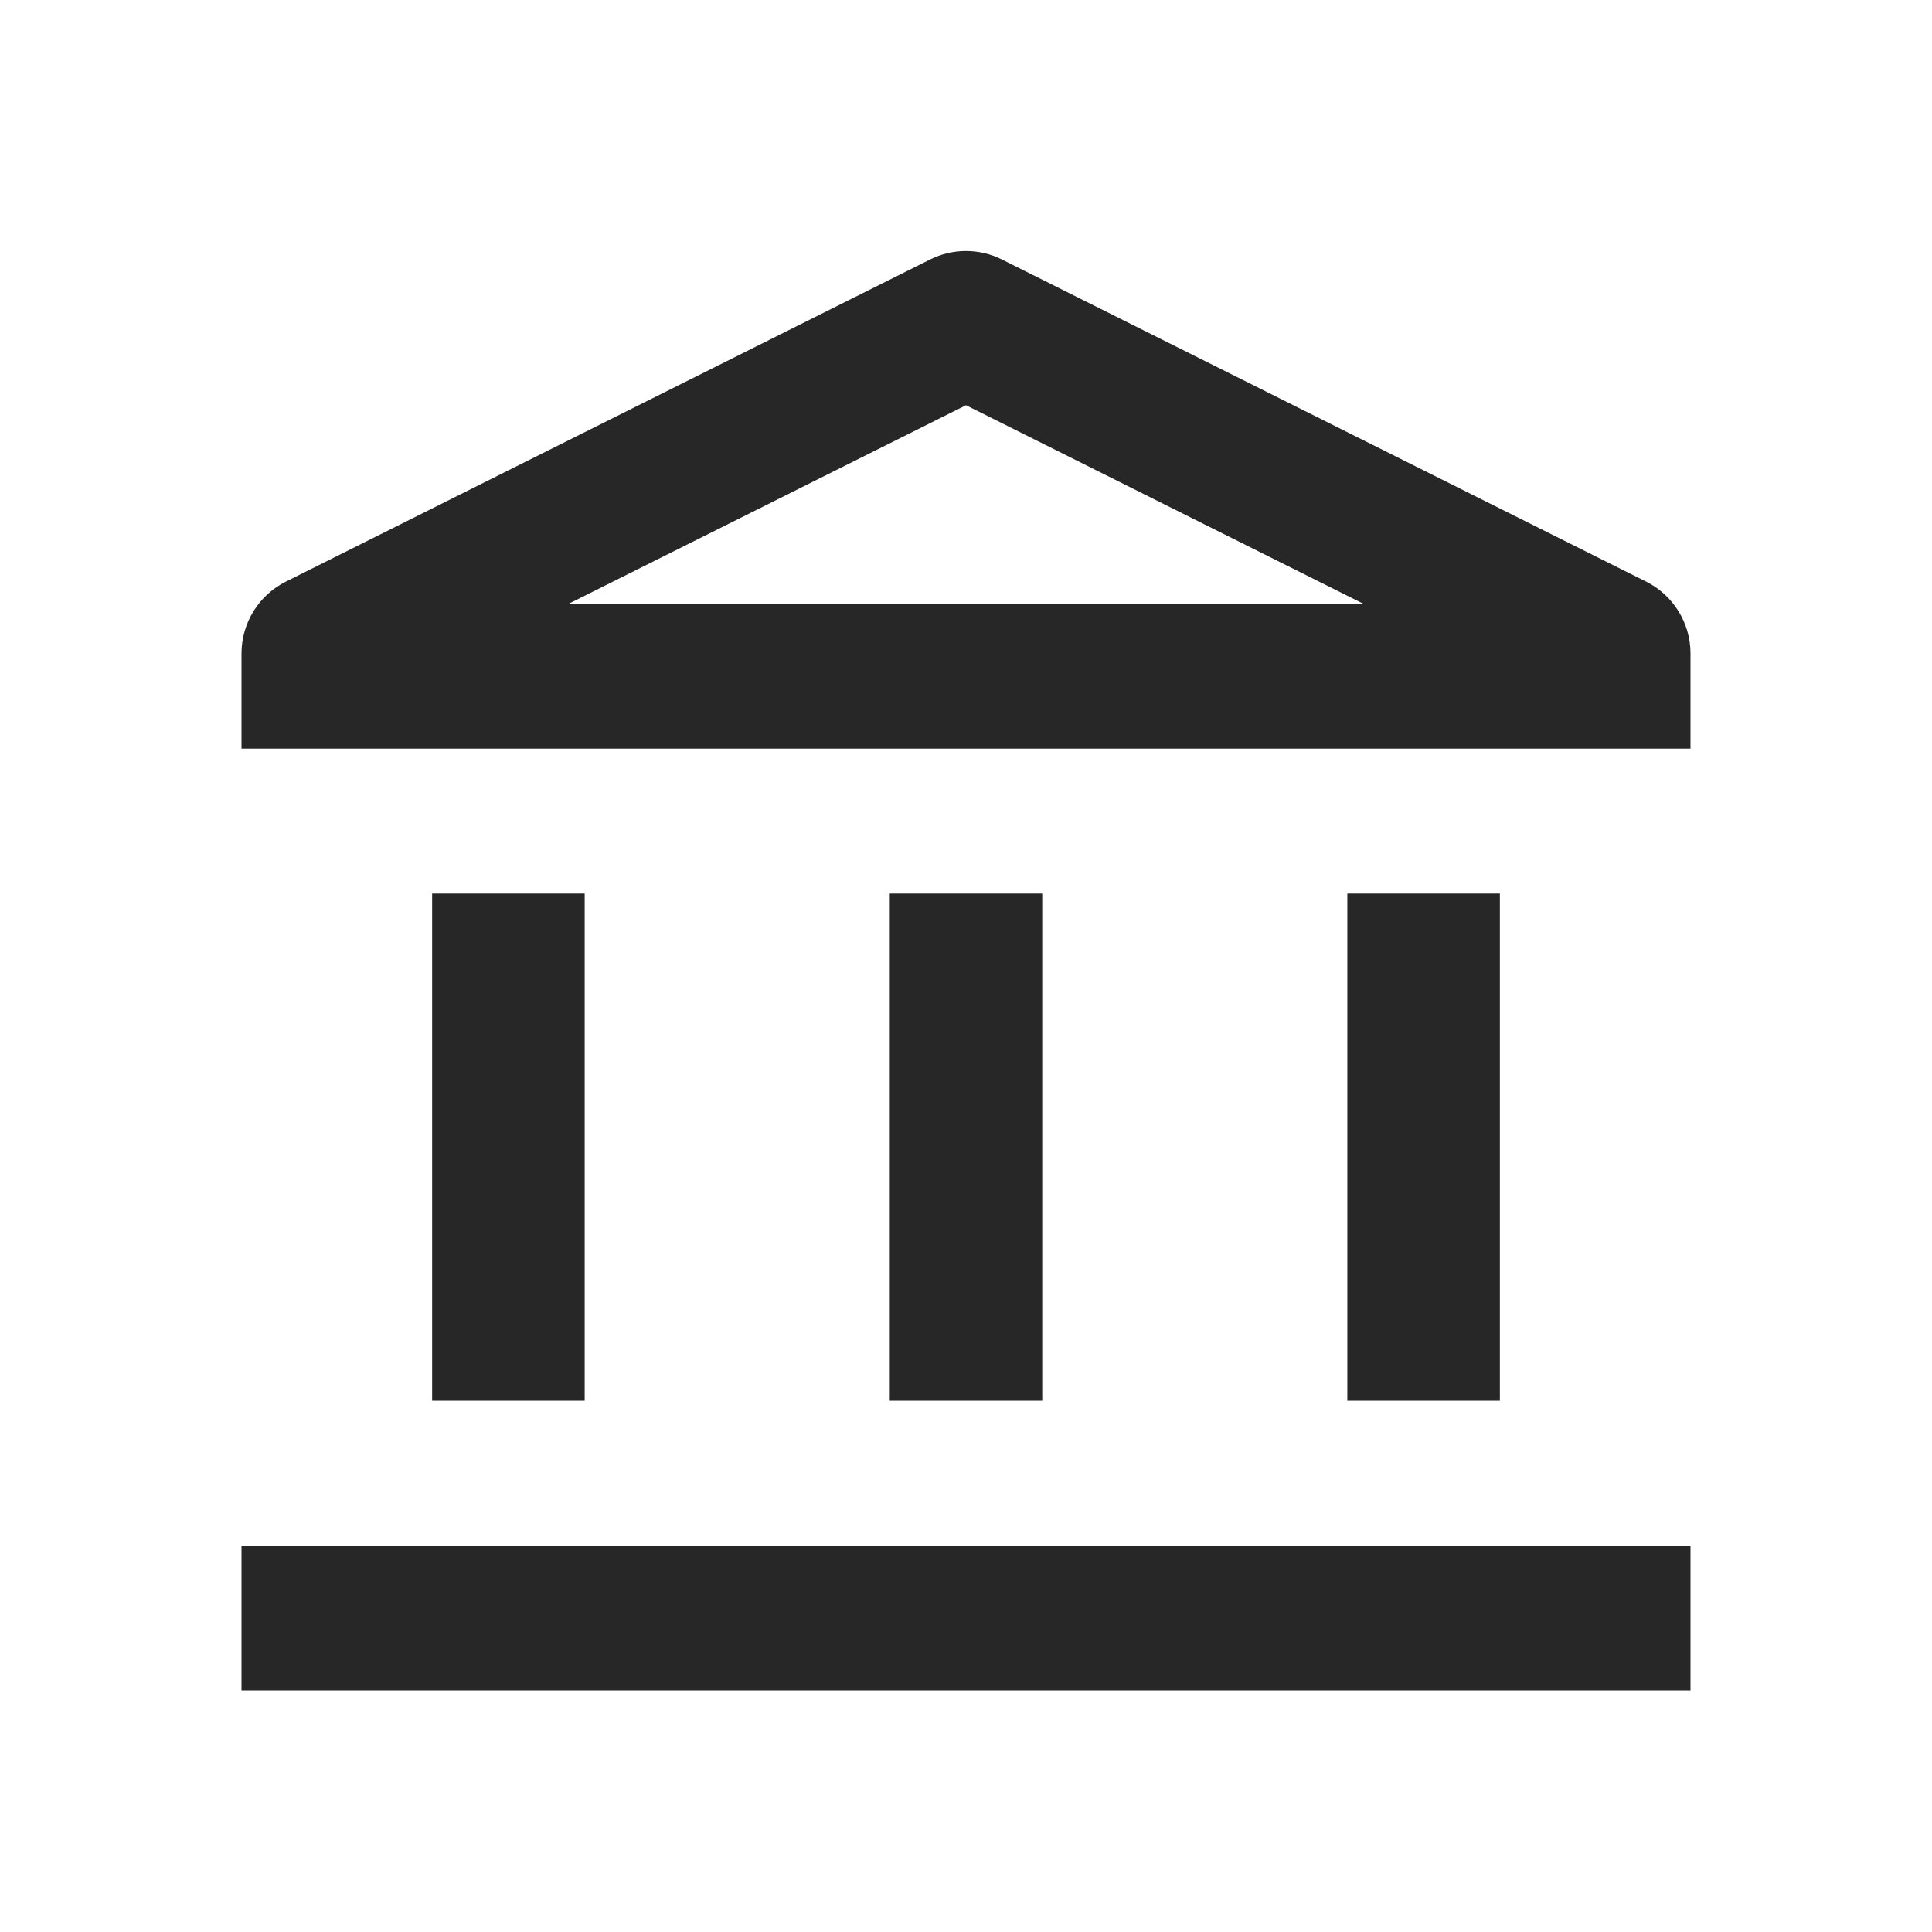 <svg width="24" height="24" viewBox="0 0 24 24" fill="none" xmlns="http://www.w3.org/2000/svg">
<path d="M7.263 11.1H5.368V17.4H7.263V11.1ZM12.947 11.1H11.053V17.4H12.947V11.1ZM21 19.2H3V21H21V19.2ZM18.632 11.1H16.737V17.4H18.632V11.1ZM12 5.034L16.936 7.5H7.064L12 5.034ZM12.447 3.224C12.166 3.083 11.834 3.083 11.553 3.224L3.553 7.224C3.214 7.393 3 7.739 3 8.118V9.3H21V8.118C21 7.739 20.786 7.393 20.447 7.224L12.447 3.224Z" fill="#272727"/>
</svg>

